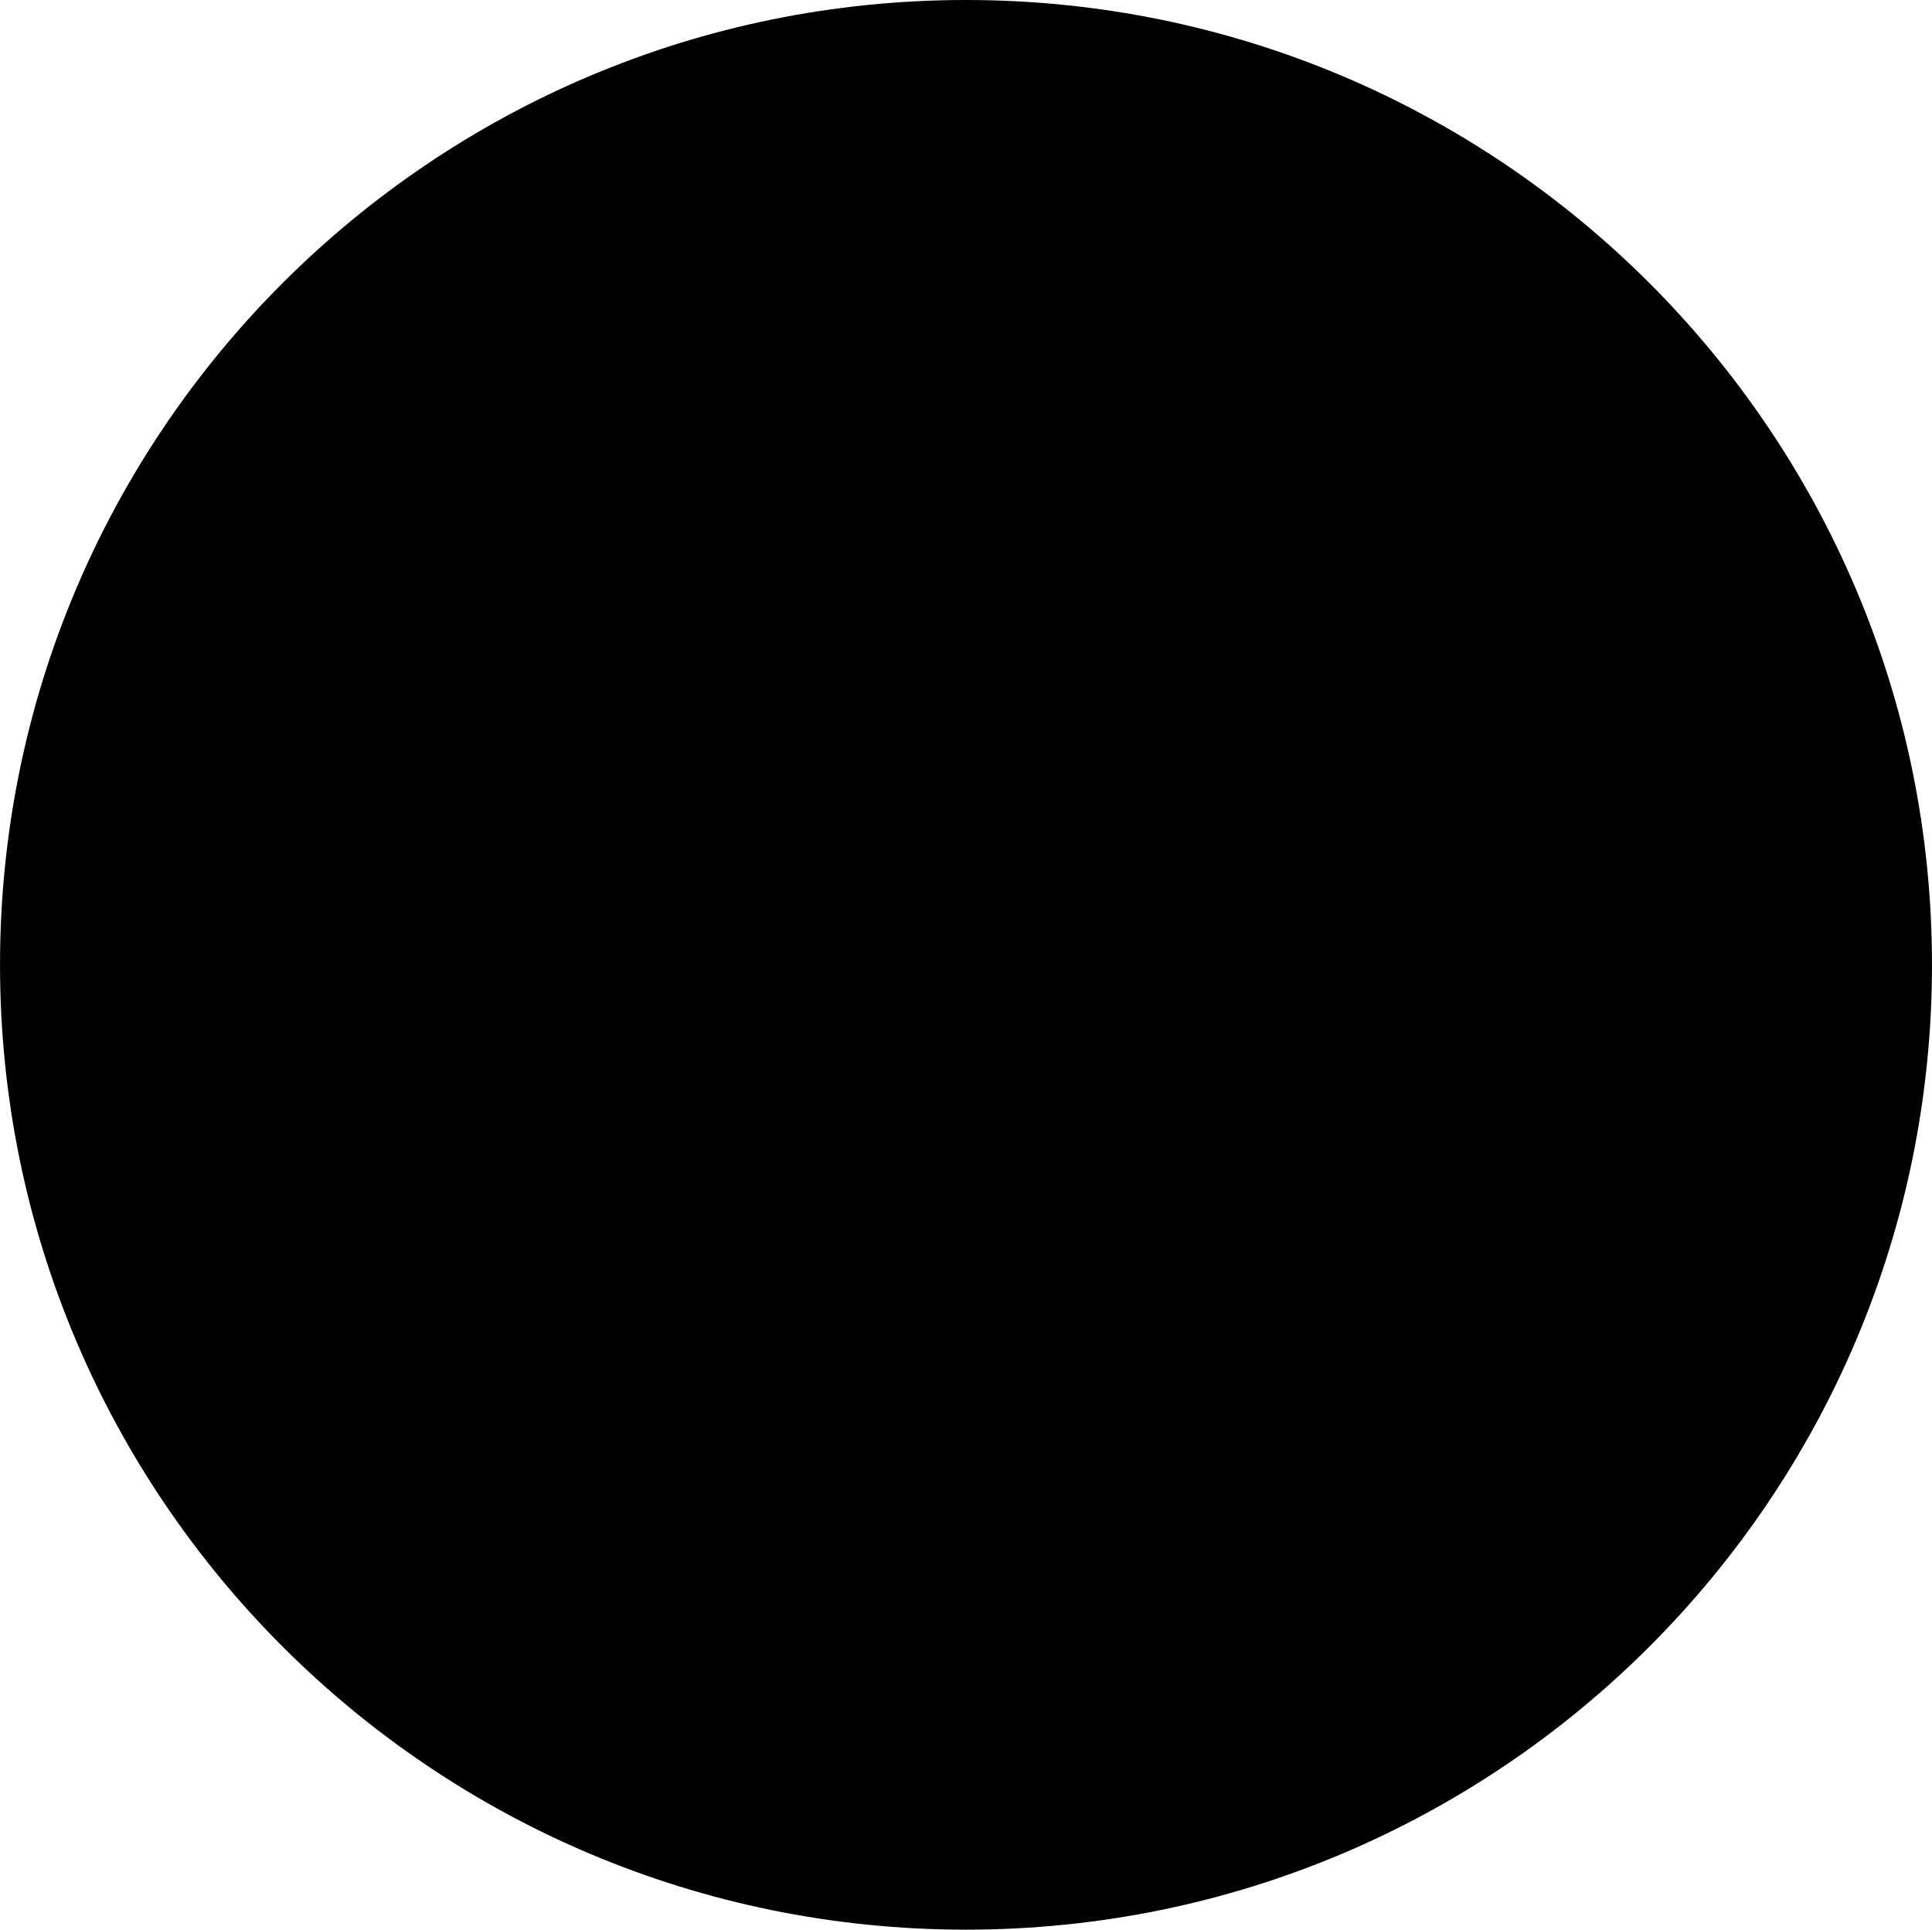 
<svg xmlns="http://www.w3.org/2000/svg" xml:space="preserve" width="28.41mm" height="28.371mm" version="1.1" style="shape-rendering:geometricPrecision; text-rendering:geometricPrecision; image-rendering:optimizeQuality; fill-rule:evenodd; clip-rule:evenodd"
viewBox="0 0 29.56 29.52"
 xmlns:xlink="http://www.w3.org/1999/xlink">
 <defs>
 <linearGradient id="id0" gradientUnits="userSpaceOnUse" x1="5.32" y1="1.9" x2="8.79" y2="27.6">
  <stop offset="0" style="stop-opacity:1; stop-color:#A3A3A4"/>
  <stop offset="0.459" style="stop-opacity:1; stop-color:#FEFEFE"/>
  <stop offset="0.639" style="stop-opacity:1; stop-color:#B6B6B6"/>
  <stop offset="0.831" style="stop-opacity:1; stop-color:#FEFEFE"/>
  <stop offset="1" style="stop-opacity:1; stop-color:#858585"/>
 </linearGradient>
 </defs>
 <g id="Слой_x0020_1">
  <ellipse class="fil0" cx="14.78" cy="14.76" rx="14.04" ry="14.02"/>
  <path class="fil1" d="M14.78 1.72c7.21,0 13.06,5.84 13.06,13.04 0,7.2 -5.85,13.04 -13.06,13.04 -7.21,0 -13.06,-5.84 -13.06,-13.04 0,-7.2 5.85,-13.04 13.06,-13.04zm0 -1.72c8.16,0 14.78,6.61 14.78,14.76 0,8.15 -6.62,14.76 -14.78,14.76 -8.16,0 -14.78,-6.61 -14.78,-14.76 0,-8.15 6.62,-14.76 14.78,-14.76z"/>
  <path class="fil2" d="M11.78 17.91l-1.38 0 -0.54 -1.44 -2.53 0 -0.52 1.44 -1.35 0 2.45 -6.31 1.35 0 2.53 6.31zm-2.33 -2.5l-0.88 -2.33 -0.85 2.33 1.73 0zm3.01 -3.81l2.32 0c0.52,0 0.92,0.04 1.2,0.12 0.37,0.11 0.69,0.3 0.95,0.58 0.26,0.28 0.46,0.62 0.6,1.02 0.14,0.4 0.21,0.9 0.21,1.49 0,0.52 -0.06,0.97 -0.19,1.34 -0.16,0.46 -0.38,0.83 -0.67,1.11 -0.22,0.22 -0.52,0.38 -0.89,0.5 -0.28,0.09 -0.65,0.13 -1.12,0.13l-2.39 0 0 -6.31zm1.28 1.07l0 4.18 0.95 0c0.35,0 0.61,-0.02 0.77,-0.06 0.21,-0.05 0.38,-0.14 0.51,-0.26 0.14,-0.12 0.25,-0.33 0.33,-0.61 0.09,-0.28 0.13,-0.67 0.13,-1.16 0,-0.49 -0.04,-0.86 -0.13,-1.12 -0.09,-0.26 -0.21,-0.46 -0.36,-0.61 -0.15,-0.15 -0.35,-0.25 -0.59,-0.3 -0.18,-0.04 -0.52,-0.06 -1.04,-0.06l-0.57 0zm5.08 -1.07l2.32 0c0.52,0 0.92,0.04 1.2,0.12 0.37,0.11 0.69,0.3 0.95,0.58 0.26,0.28 0.46,0.62 0.6,1.02 0.14,0.4 0.21,0.9 0.21,1.49 0,0.52 -0.06,0.97 -0.19,1.34 -0.16,0.46 -0.38,0.83 -0.67,1.11 -0.22,0.22 -0.52,0.38 -0.89,0.5 -0.28,0.09 -0.65,0.13 -1.12,0.13l-2.39 0 0 -6.31zm1.28 1.07l0 4.18 0.95 0c0.35,0 0.61,-0.02 0.77,-0.06 0.21,-0.05 0.38,-0.14 0.51,-0.26 0.14,-0.12 0.25,-0.33 0.33,-0.61 0.09,-0.28 0.13,-0.67 0.13,-1.16 0,-0.49 -0.04,-0.86 -0.13,-1.12 -0.09,-0.26 -0.21,-0.46 -0.36,-0.61 -0.15,-0.15 -0.35,-0.25 -0.59,-0.3 -0.18,-0.04 -0.52,-0.06 -1.04,-0.06l-0.57 0z"/>
 </g>
</svg>
